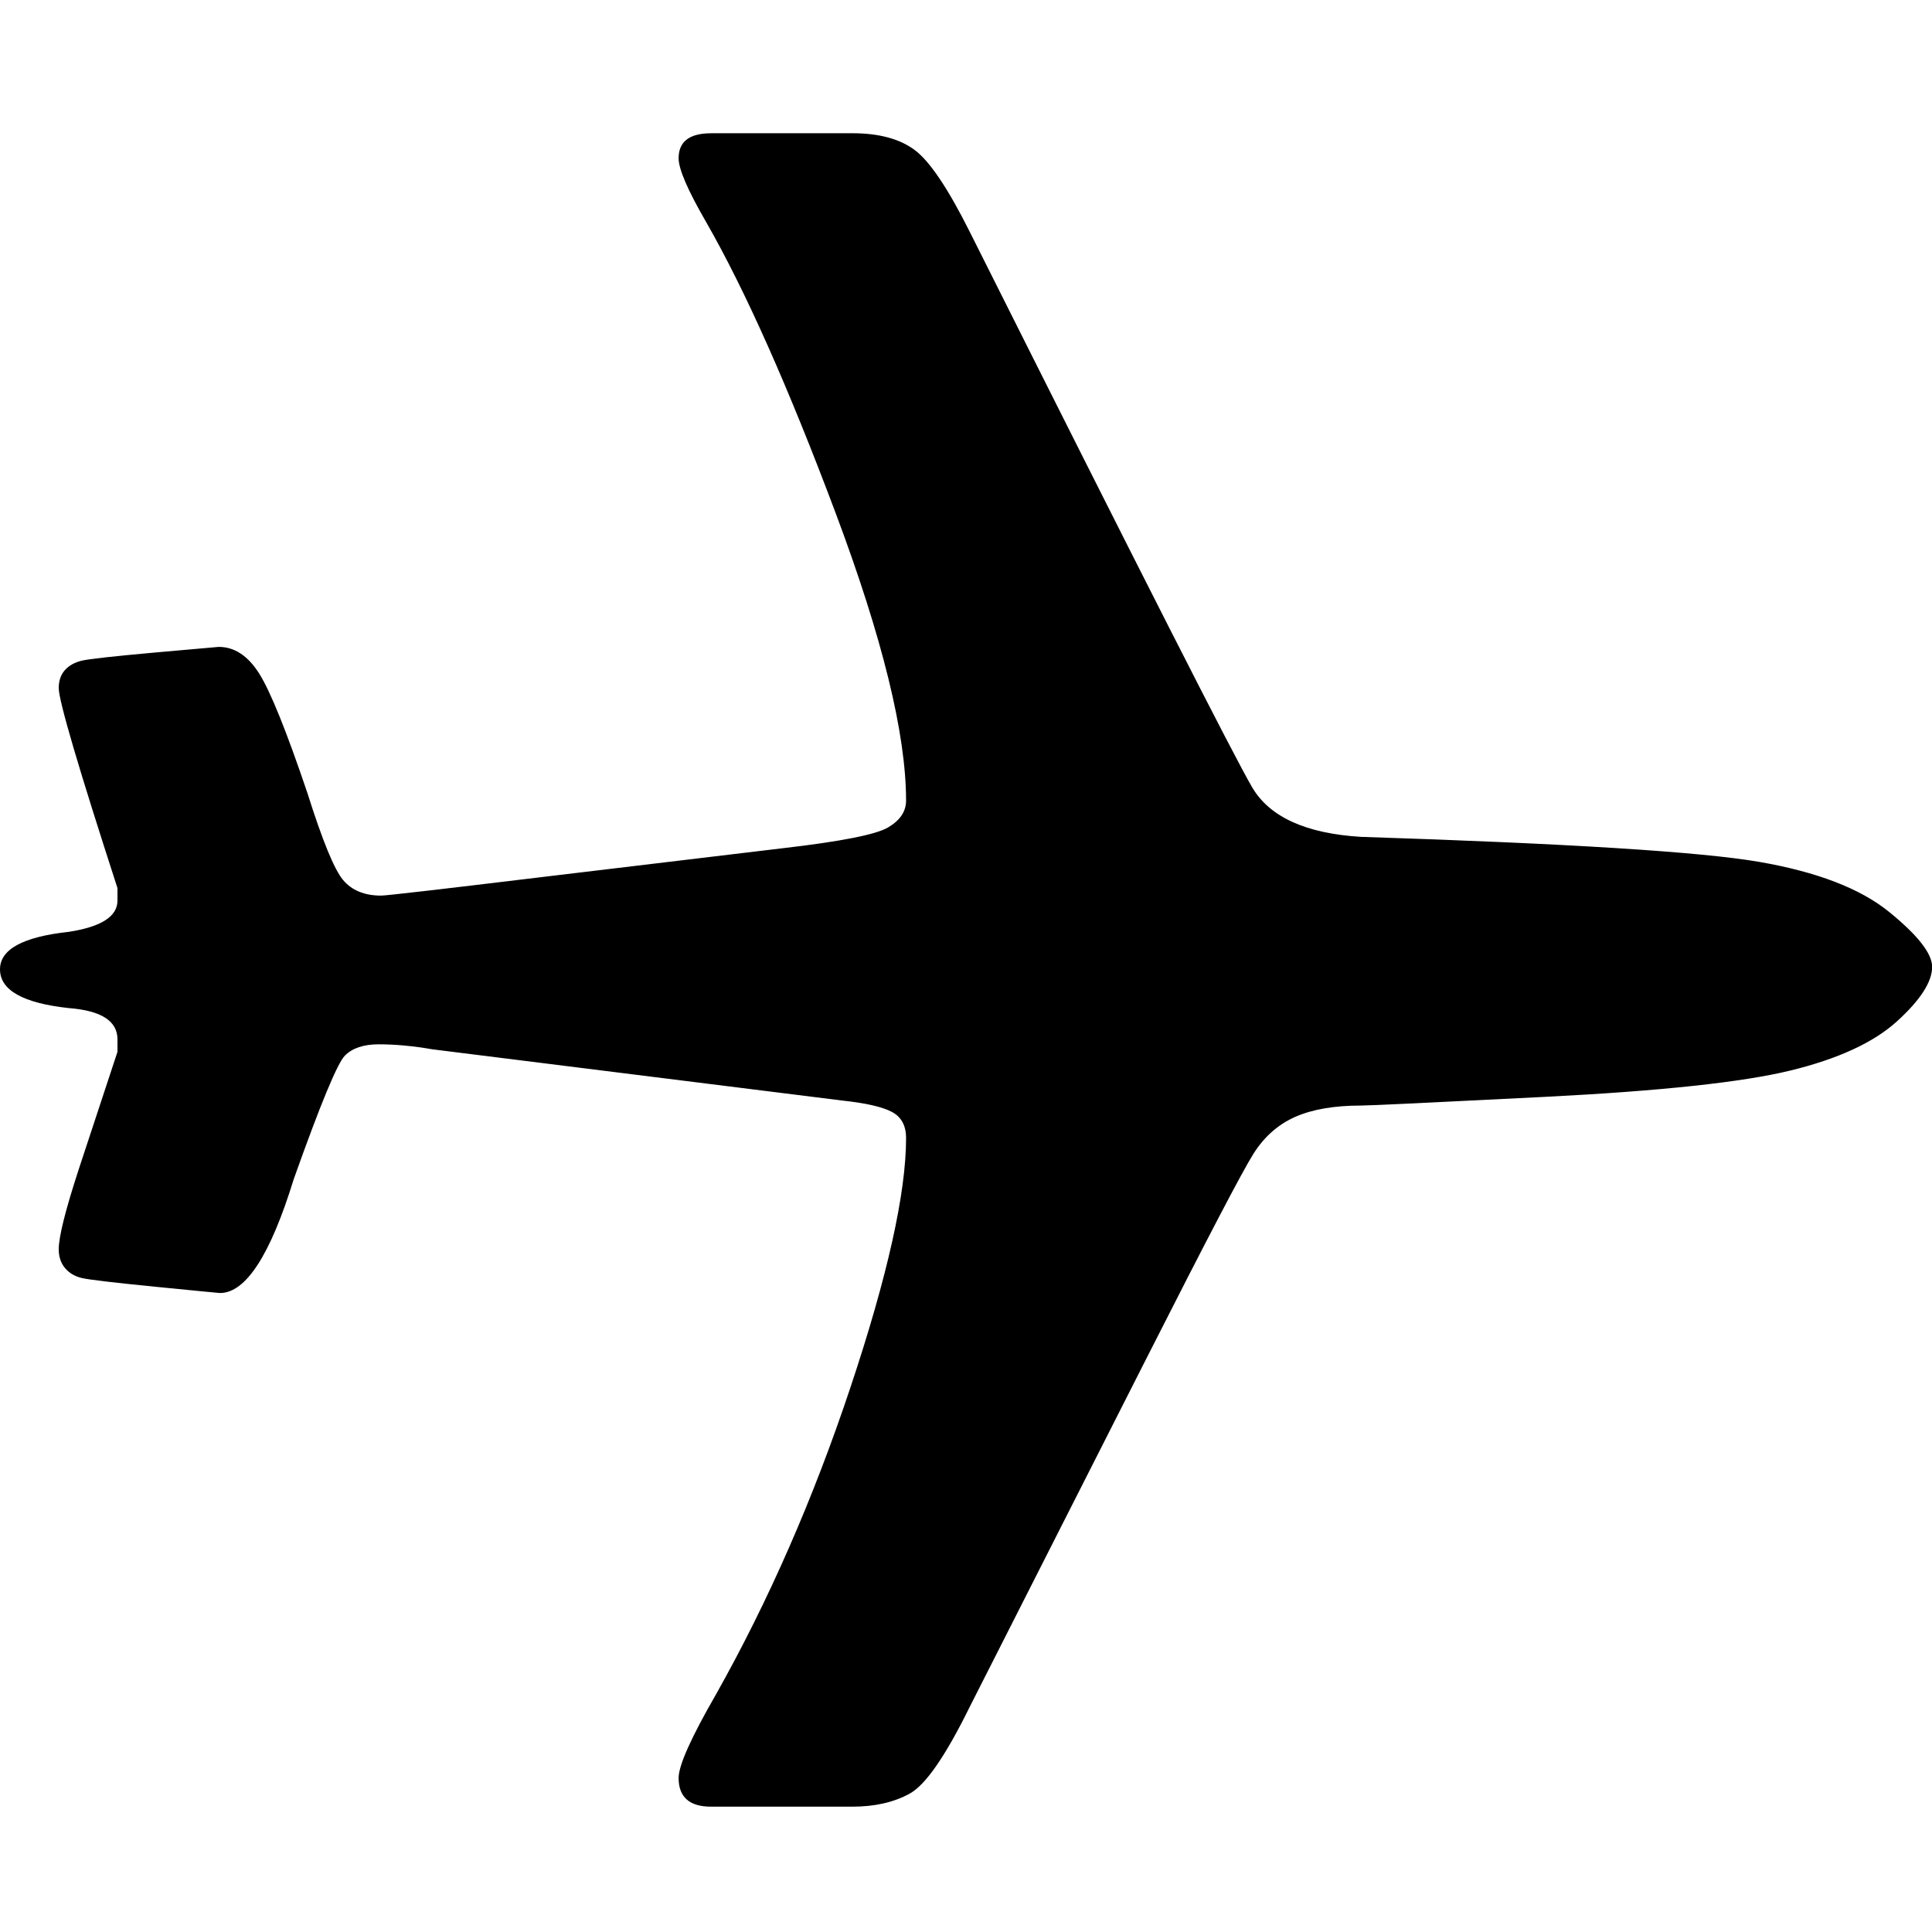 <?xml version="1.0" encoding="UTF-8" standalone="no"?>
<svg
   xmlns:dc="http://purl.org/dc/elements/1.1/"
   xmlns:cc="http://creativecommons.org/ns#"
   xmlns:rdf="http://www.w3.org/1999/02/22-rdf-syntax-ns#"
   xmlns:svg="http://www.w3.org/2000/svg"
   xmlns="http://www.w3.org/2000/svg"
   xmlns:sodipodi="http://sodipodi.sourceforge.net/DTD/sodipodi-0.dtd"
   xmlns:inkscape="http://www.inkscape.org/namespaces/inkscape"
   color-rendering="auto"
   color-interpolation="auto"
   text-rendering="auto"
   stroke-miterlimit="10"
   shape-rendering="auto"
   font-weight="normal"
   font-style="normal"
   font-size="12"
   image-rendering="auto"
   id="svg3916"
   version="1.1"
   inkscape:version="0.48.2 r9819"
   width="100"
   height="100"
   sodipodi:docname="airplane.svg"
   style="font-size:12px;font-style:normal;font-weight:normal;fill:#000000;fill-opacity:1;stroke:#000000;stroke-width:1;stroke-linecap:square;stroke-linejoin:miter;stroke-miterlimit:10;stroke-opacity:1;stroke-dasharray:none;stroke-dashoffset:0;font-family:Dialog">
  <sodipodi:namedview
     pagecolor="#ffffff"
     bordercolor="#666666"
     borderopacity="1"
     objecttolerance="10"
     gridtolerance="10"
     guidetolerance="10"
     inkscape:pageopacity="0"
     inkscape:pageshadow="2"
     inkscape:window-width="954"
     inkscape:window-height="1016"
     id="namedview3925"
     showgrid="false"
     fit-margin-top="0"
     fit-margin-left="0"
     fit-margin-right="0"
     fit-margin-bottom="0"
     inkscape:zoom="3.6203867"
     inkscape:cx="75.661974"
     inkscape:cy="46.692987"
     inkscape:window-x="960"
     inkscape:window-y="0"
     inkscape:window-maximized="0"
     inkscape:current-layer="svg3916" />
  <!--Unicode Character 'AIRPLANE' (U+2708)-->
  <defs
     id="genericDefs" />
  <g
     id="g3919"
     transform="matrix(0.46,0,0,0.46,-2.264,-83.99)">
    <g
       id="g3921">
      <path
         d="m 84.938,197.578 15.891,0 q 4.5,0 7.031,1.899 2.531,1.898 6.188,9.211 28.828,57.516 31.781,62.508 2.953,4.992 12.234,5.555 35.016,1.125 44.789,2.812 9.773,1.688 14.625,5.625 4.851,3.938 4.851,6.188 0,2.531 -3.938,6.117 -3.938,3.586 -12.023,5.555 -8.086,1.969 -27.492,2.953 -19.406,0.984 -20.812,0.984 -4.5,0 -7.383,1.266 -2.883,1.266 -4.711,4.148 -1.828,2.883 -11.953,22.852 l -19.969,39.375 q -4.078,8.297 -6.75,9.773 -2.672,1.477 -6.469,1.477 l -15.891,0 q -3.656,0 -3.656,-3.234 0,-2.109 4.219,-9.422 8.859,-15.75 15.117,-34.523 6.258,-18.773 6.258,-28.055 0,-2.109 -1.617,-2.953 -1.617,-0.844 -5.555,-1.266 l -46.125,-5.766 q -3.234,-0.562 -6.047,-0.562 -2.531,0 -3.797,1.266 -1.266,1.266 -5.766,13.922 -3.938,12.797 -8.297,12.797 -0.141,0 -7.242,-0.703 -7.102,-0.703 -8.297,-0.984 -1.195,-0.281 -1.898,-1.125 -0.703,-0.844 -0.703,-2.109 0,-2.109 2.25,-9 l 4.359,-13.219 0,-1.406 q 0,-3.094 -5.484,-3.516 -7.734,-0.844 -7.734,-4.359 0,-3.375 7.734,-4.219 5.484,-0.844 5.484,-3.516 l 0,-1.406 q -6.609,-20.391 -6.609,-22.5 0,-1.266 0.703,-2.039 0.703,-0.773 1.898,-1.055 1.195,-0.281 8.227,-0.914 7.031,-0.633 7.172,-0.633 2.672,0 4.57,3.023 1.898,3.023 5.414,13.43 2.531,8.016 4.008,9.774 1.477,1.758 4.289,1.758 0.844,0 18.281,-2.109 l 27,-3.234 q 9.703,-1.125 11.742,-2.32 2.039,-1.195 2.039,-3.023 0,-11.25 -7.945,-32.414 -7.945,-21.164 -14.555,-32.695 -3.094,-5.344 -3.094,-7.172 0,-2.812 3.656,-2.812 z"
         id="path3923"
         inkscape:connector-curvature="0"
         style="stroke:none" />
    </g>
  </g>
</svg>
